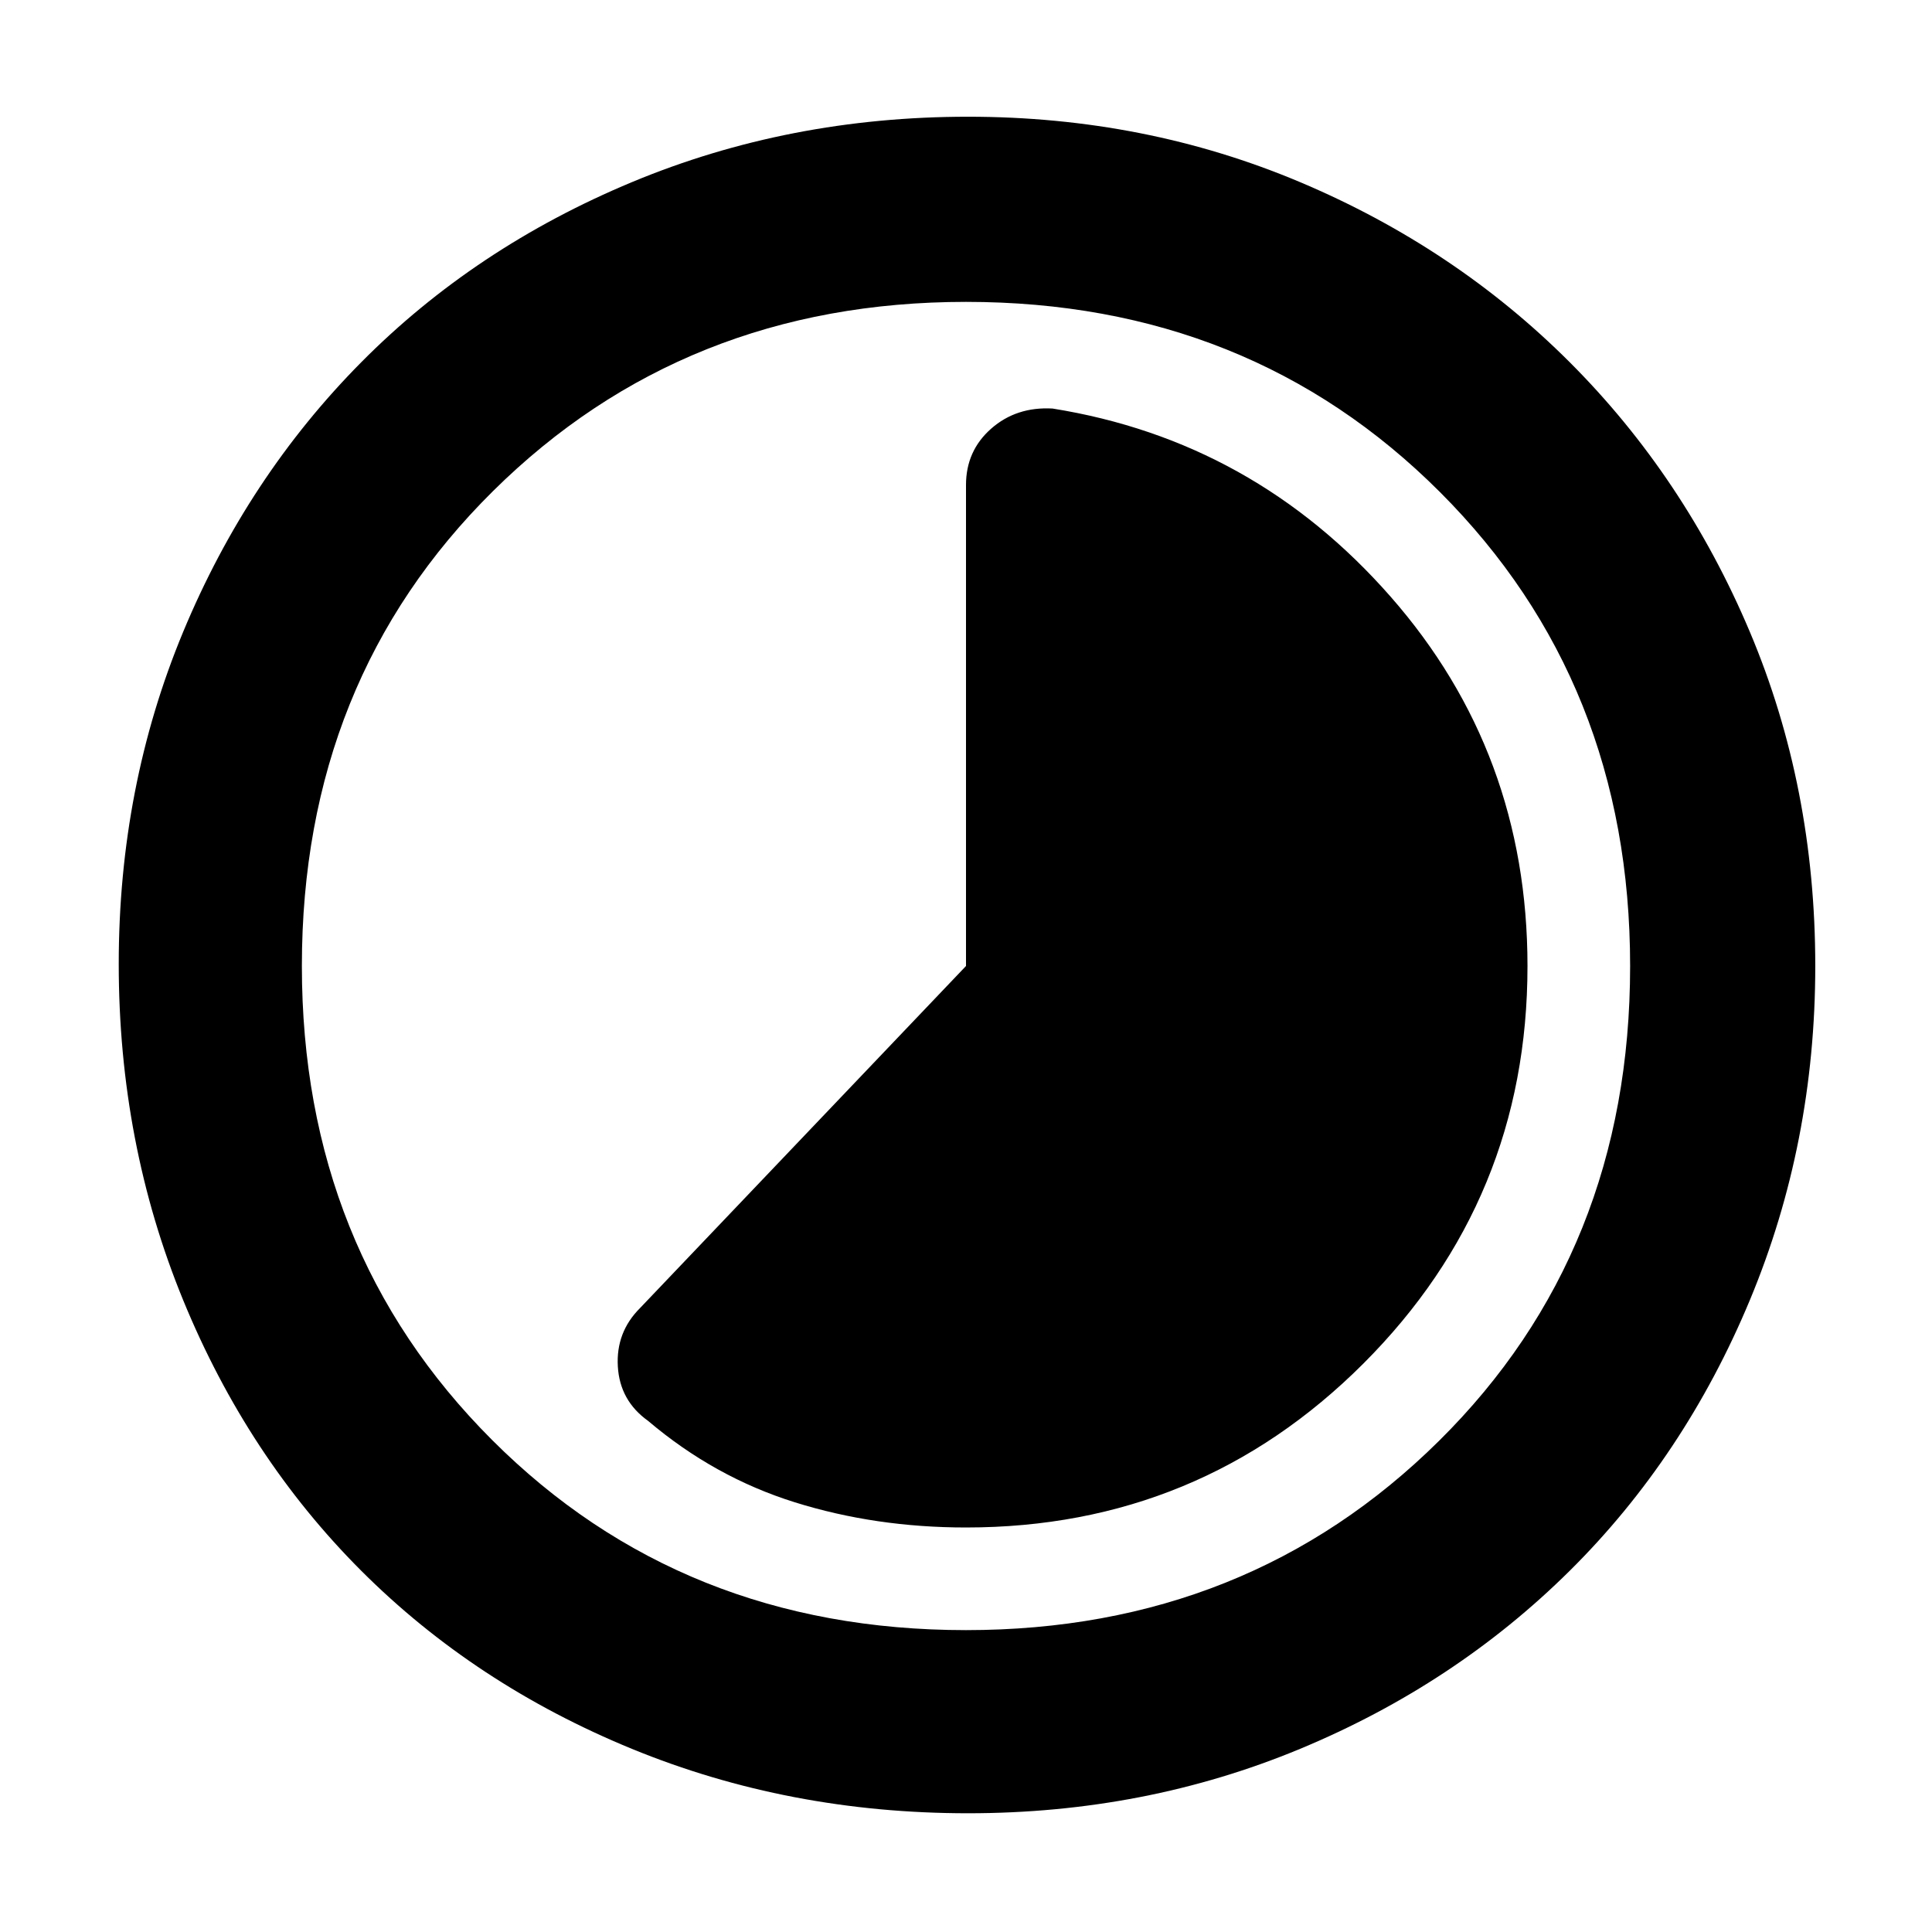 <svg xmlns="http://www.w3.org/2000/svg" height="48" width="48"><path d="M16.1 35.3Q17.75 36.7 19.75 37.325Q21.75 37.95 24 37.95Q29.8 37.95 33.875 33.875Q37.95 29.8 37.95 24Q37.95 18.7 34.55 14.825Q31.15 10.95 26.15 10.15Q25.25 10.1 24.625 10.65Q24 11.2 24 12.05V24L15.9 32.5Q15.3 33.1 15.35 33.95Q15.4 34.8 16.1 35.3ZM24.05 45.05Q19.6 45.05 15.7 43.45Q11.8 41.85 8.975 39.025Q6.15 36.2 4.55 32.3Q2.95 28.4 2.95 23.95Q2.95 19.55 4.55 15.7Q6.15 11.85 8.975 9Q11.8 6.15 15.7 4.525Q19.6 2.9 24.05 2.9Q28.45 2.9 32.3 4.525Q36.15 6.15 39 9Q41.85 11.85 43.475 15.7Q45.1 19.55 45.1 24Q45.1 28.4 43.475 32.3Q41.85 36.2 39 39.025Q36.15 41.85 32.3 43.45Q28.45 45.05 24.05 45.05ZM24 24Q24 24 24 24Q24 24 24 24Q24 24 24 24Q24 24 24 24Q24 24 24 24Q24 24 24 24Q24 24 24 24Q24 24 24 24ZM24 40.5Q31 40.5 35.75 35.8Q40.5 31.1 40.5 24Q40.5 16.95 35.775 12.225Q31.05 7.5 24 7.5Q17 7.5 12.25 12.2Q7.5 16.9 7.5 24Q7.5 31.05 12.225 35.775Q16.95 40.5 24 40.5Z"/></svg>